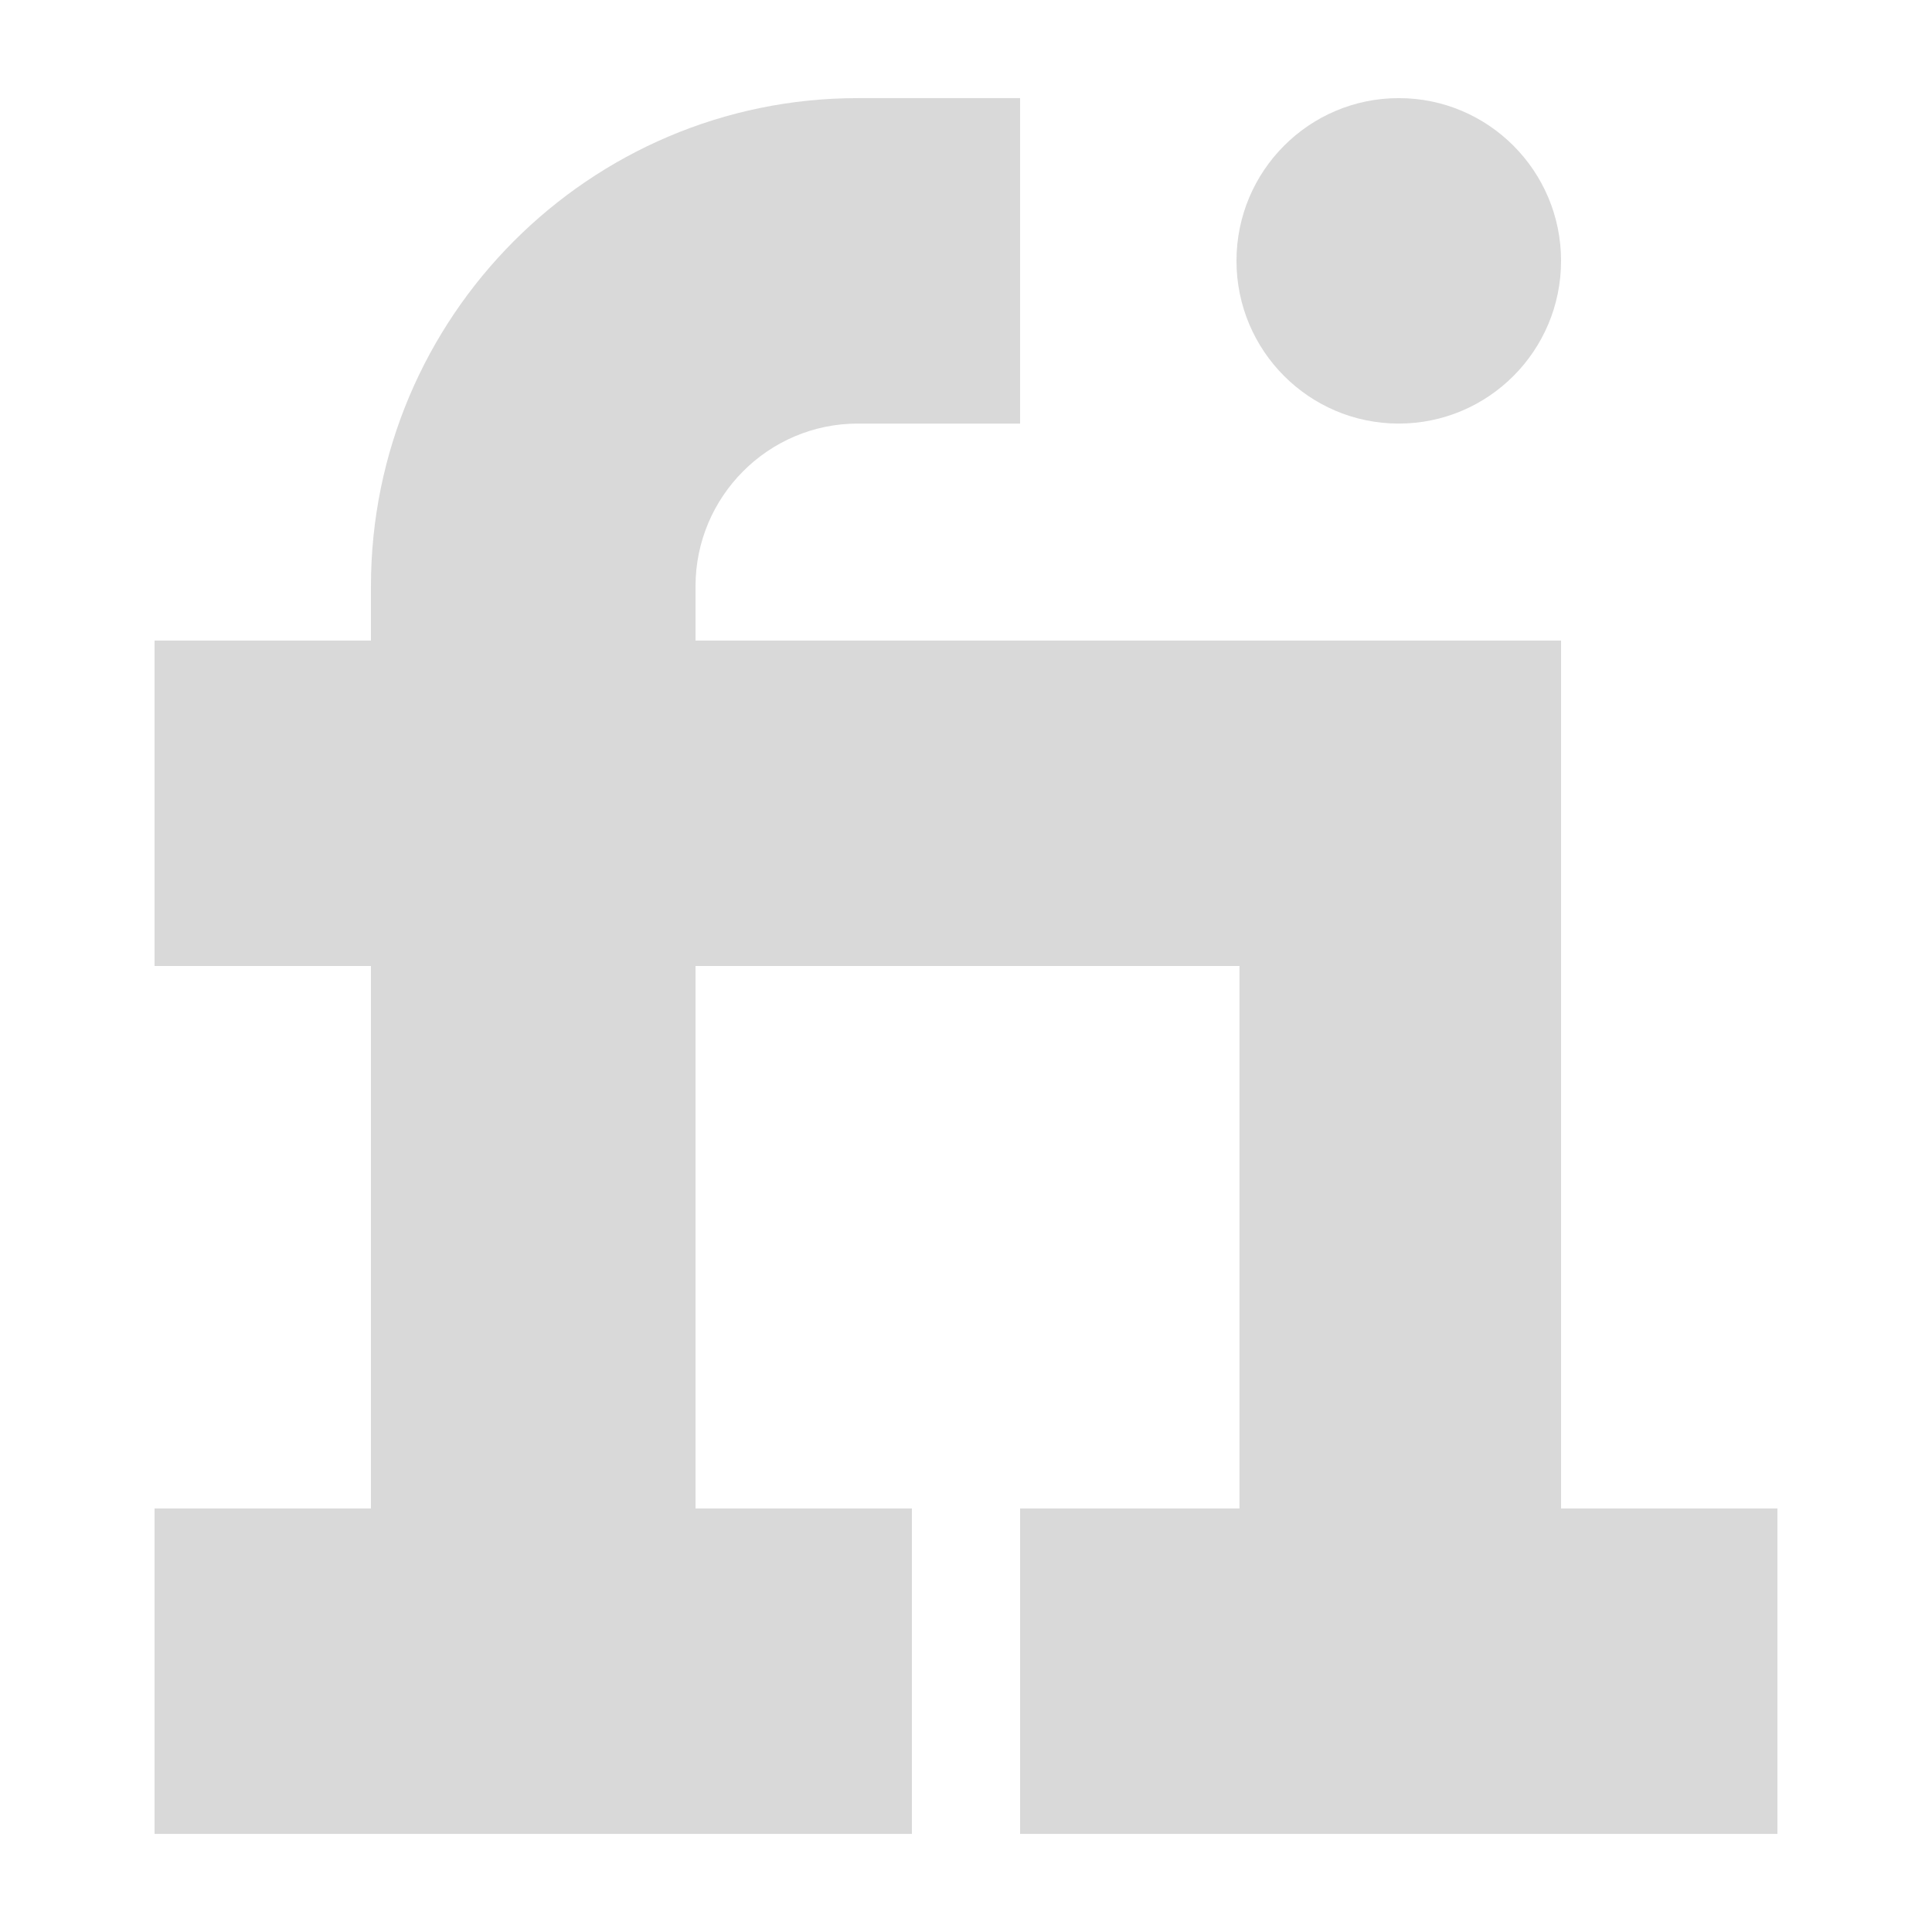 <svg height="512px" style="enable-background:new 0 0 512 512;" version="1.1" viewBox="0 0 512 512" width="512px" xml:space="preserve" xmlns="http://www.w3.org/2000/svg" xmlns:xlink="http://www.w3.org/1999/xlink">
<g id="_x31_29-fiverr"><g><g><path d="M413.696,399.751V169.75H184.32v-14.375c0-23.779,19.295-43.124,43.004-43.124h43.008v-86.25     h-43.008c-71.134,0-129.019,58.044-129.019,129.374v14.375H40.962V256h57.342v143.751H40.962v86.248h200.705v-86.248H184.32V256     h144.157v143.751h-58.145v86.248h200.705v-86.248H413.696z" style="fill:#D9D9D9;"/><path d="M370.685,112.251c23.751,0,43.012-19.306,43.012-43.125c0-23.821-19.261-43.125-43.012-43.124     c-23.749,0-43.005,19.303-43.005,43.124C327.68,92.945,346.936,112.251,370.685,112.251z" style="fill:#D9D9D9;"/></g></g></g><g id="Layer_1"/></svg>